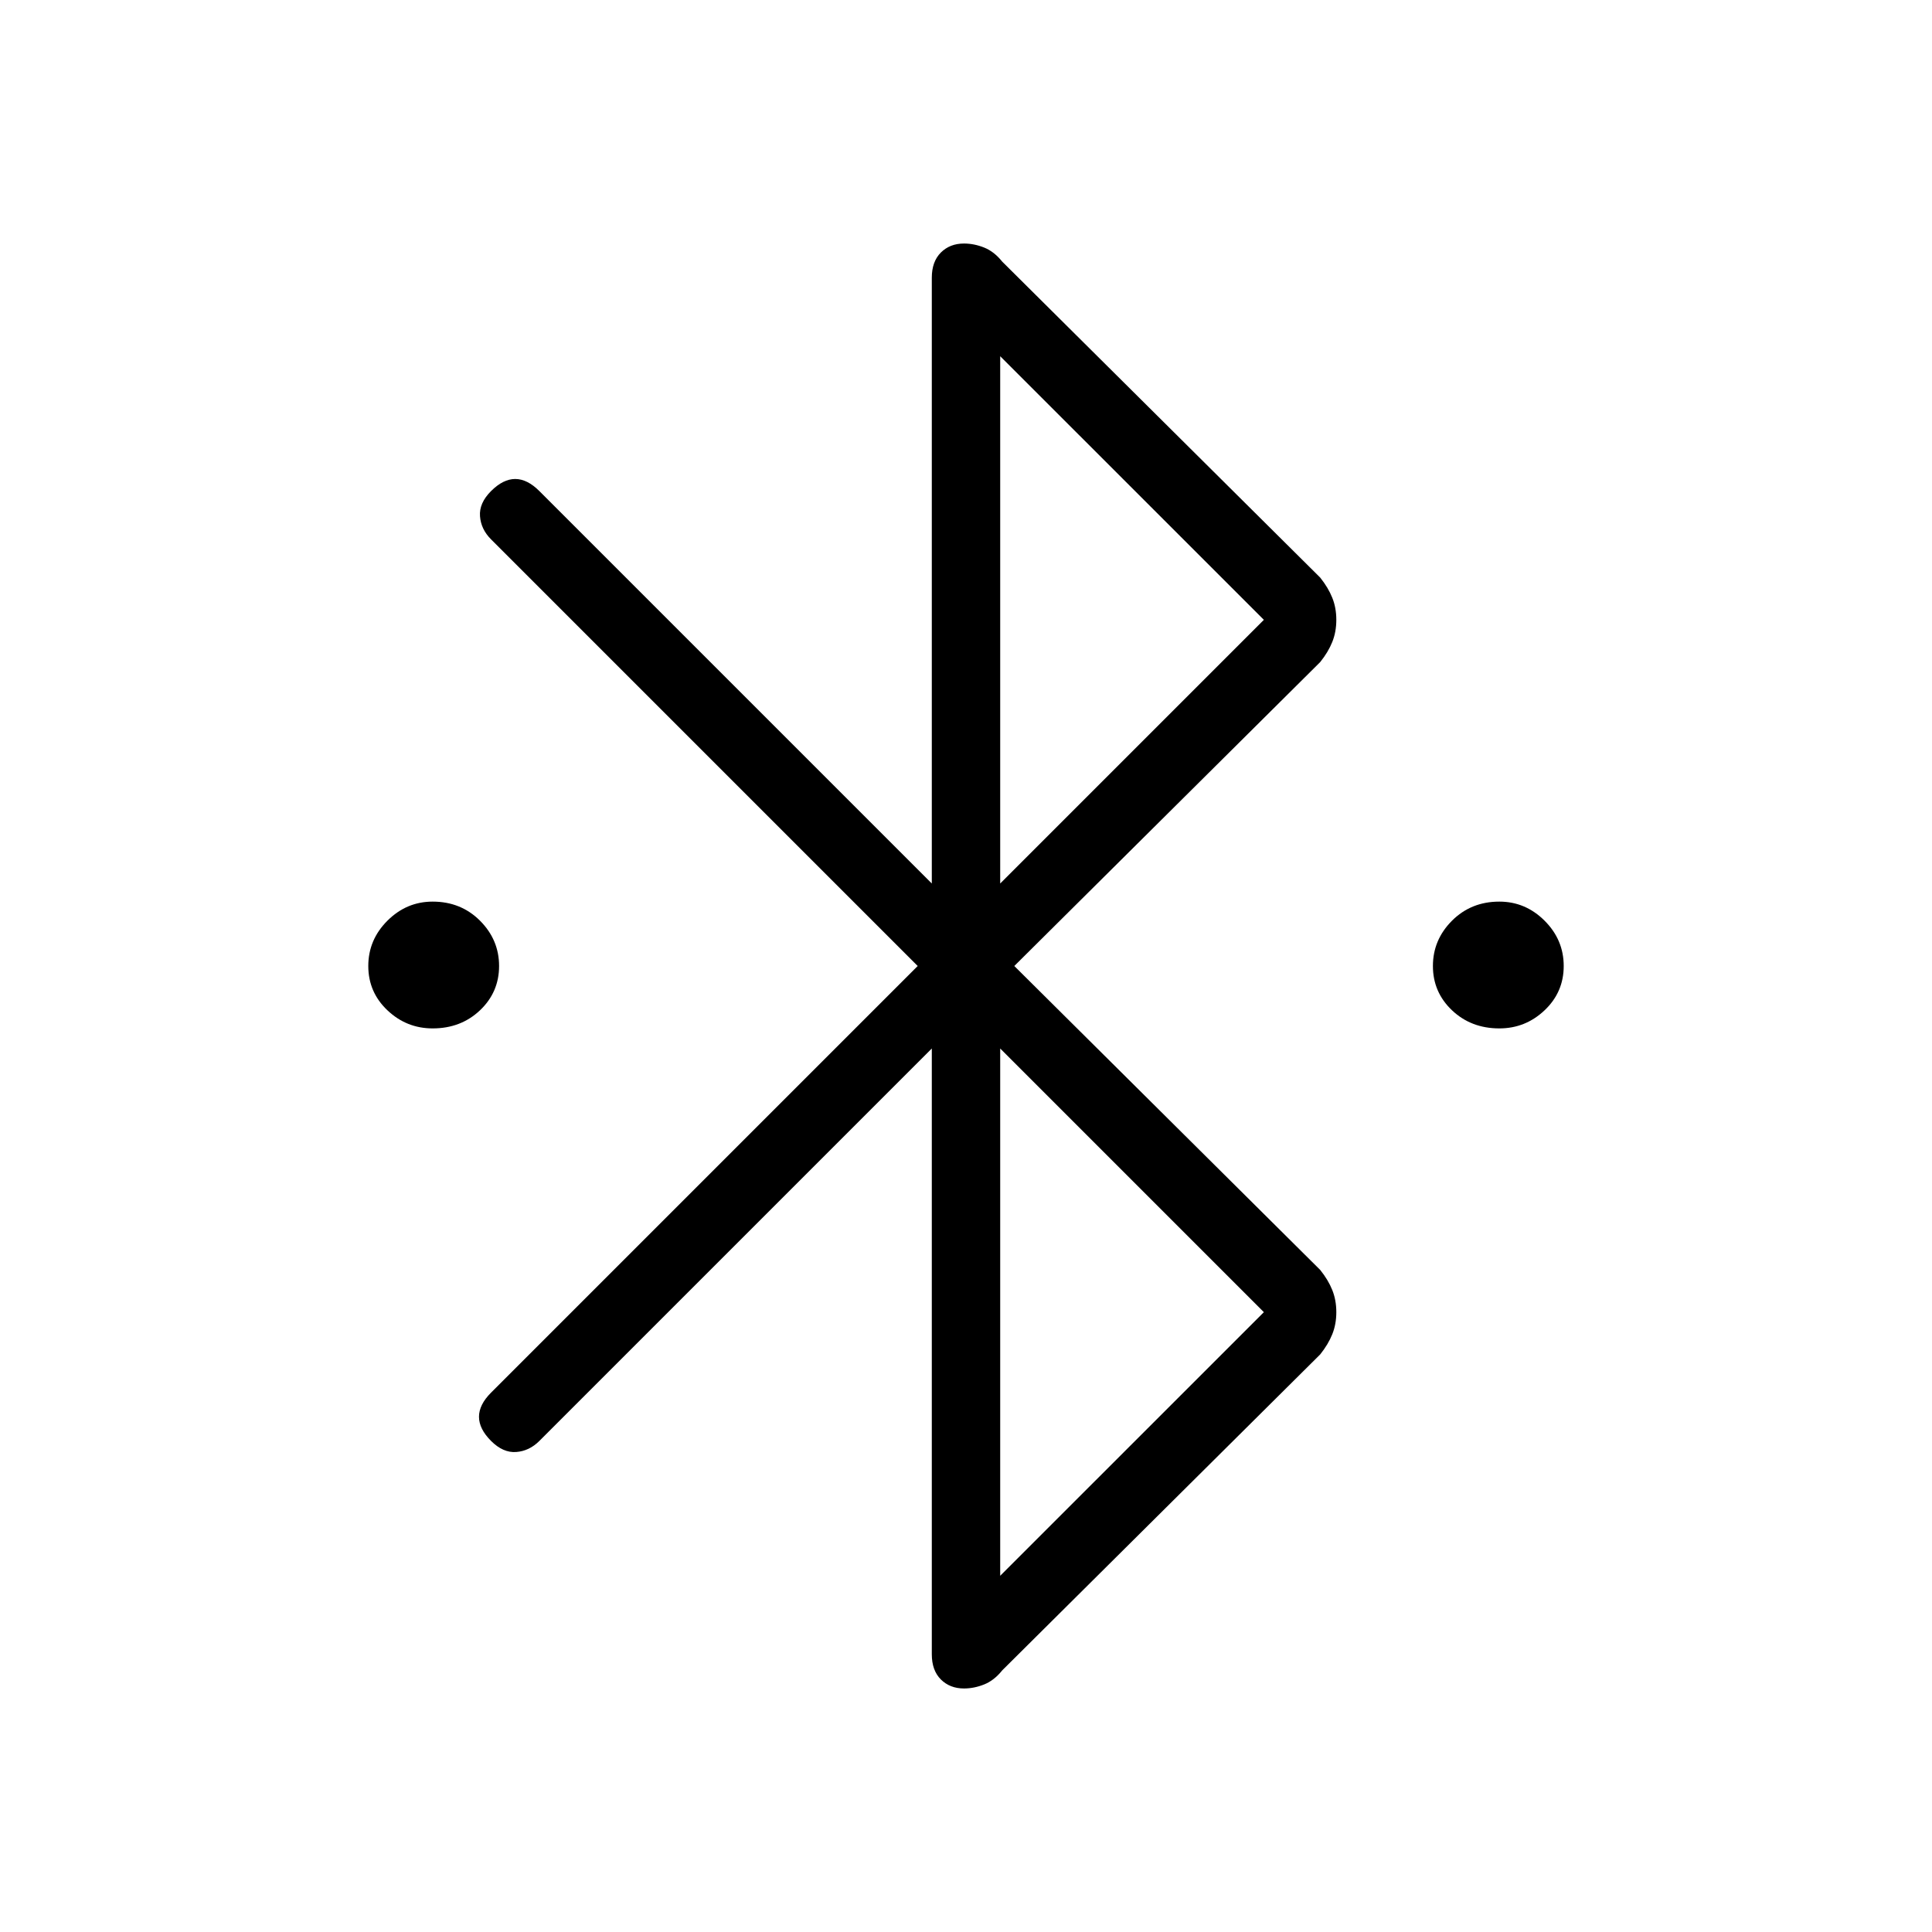 <svg xmlns="http://www.w3.org/2000/svg" height="40" width="40"><path d="M8.958 21.292q-.541 0-.937-.375T7.625 20q0-.542.396-.938.396-.395.937-.395.584 0 .98.395.395.396.395.938 0 .542-.395.917-.396.375-.98.375Zm22.084 0q-.584 0-.98-.375-.395-.375-.395-.917t.395-.938q.396-.395.98-.395.541 0 .937.395.396.396.396.938 0 .542-.396.917t-.937.375Zm-11.75.416-8.125 8.125q-.209.209-.479.229-.271.021-.521-.229t-.25-.5q0-.25.25-.5L19 20l-8.833-8.833q-.209-.209-.229-.479-.021-.271.229-.521t.5-.25q.25 0 .5.25l8.125 8.125V5.75q0-.333.187-.521.188-.187.479-.187.209 0 .417.083t.375.292l6.583 6.541q.167.209.25.417.084.208.084.458t-.084.459q-.083.208-.25.416L21 20l6.333 6.292q.167.208.25.416.084.209.084.459t-.084.458q-.083.208-.25.417l-6.583 6.541q-.167.209-.375.292-.208.083-.417.083-.291 0-.479-.187-.187-.188-.187-.521Zm1.416-3.416 5.459-5.459-5.459-5.458Zm0 14.333 5.459-5.458-5.459-5.459Z"/></svg>